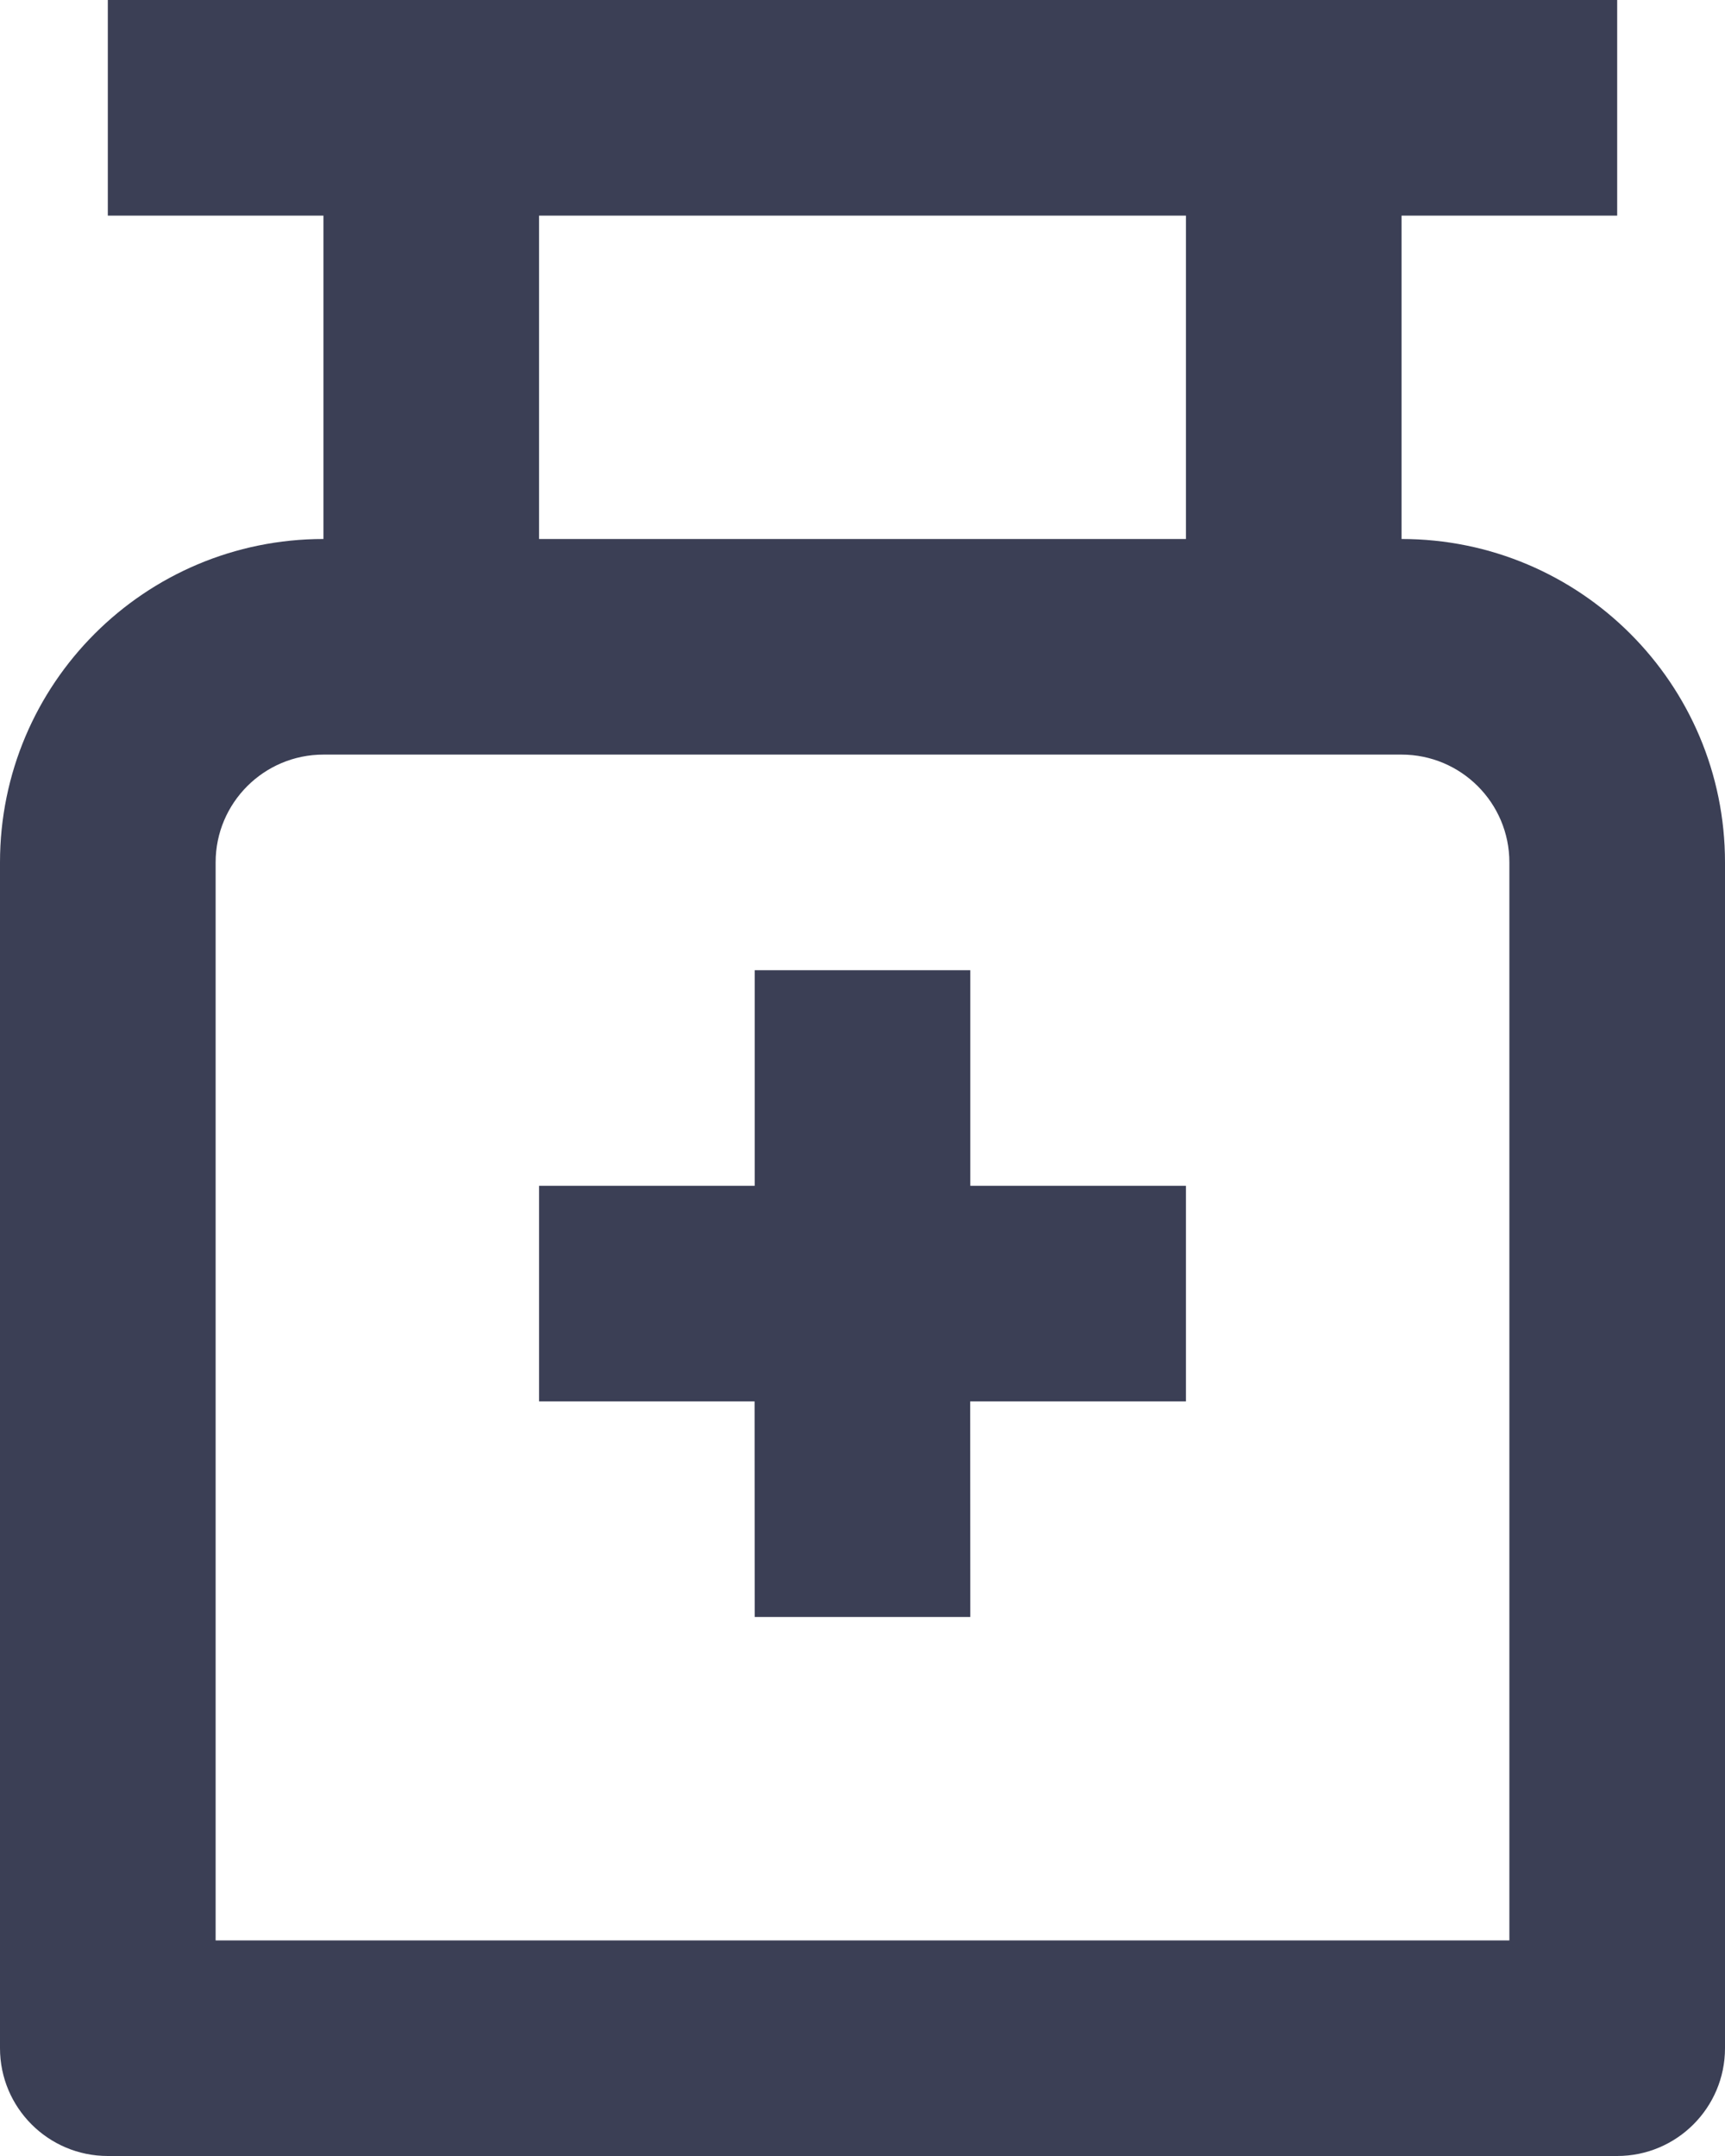 <svg width="16" height="20" viewBox="0 0 16 20" fill="none" xmlns="http://www.w3.org/2000/svg">
<path d="M15 0V2H13V5C14.657 5 16 6.343 16 8V19C16 19.552 15.552 20 15 20H1C0.448 20 0 19.552 0 19V8C0 6.343 1.343 5 3 5V2H1V0H15ZM13 7H3C2.448 7 2 7.448 2 8V18H14V8C14 7.448 13.552 7 13 7ZM9 9V11H11V13H8.999L9 15H7L6.999 13H5V11H7V9H9ZM11 2H5V5H11V2Z" fill="#262B43" fill-opacity="0.9"/>
</svg>
